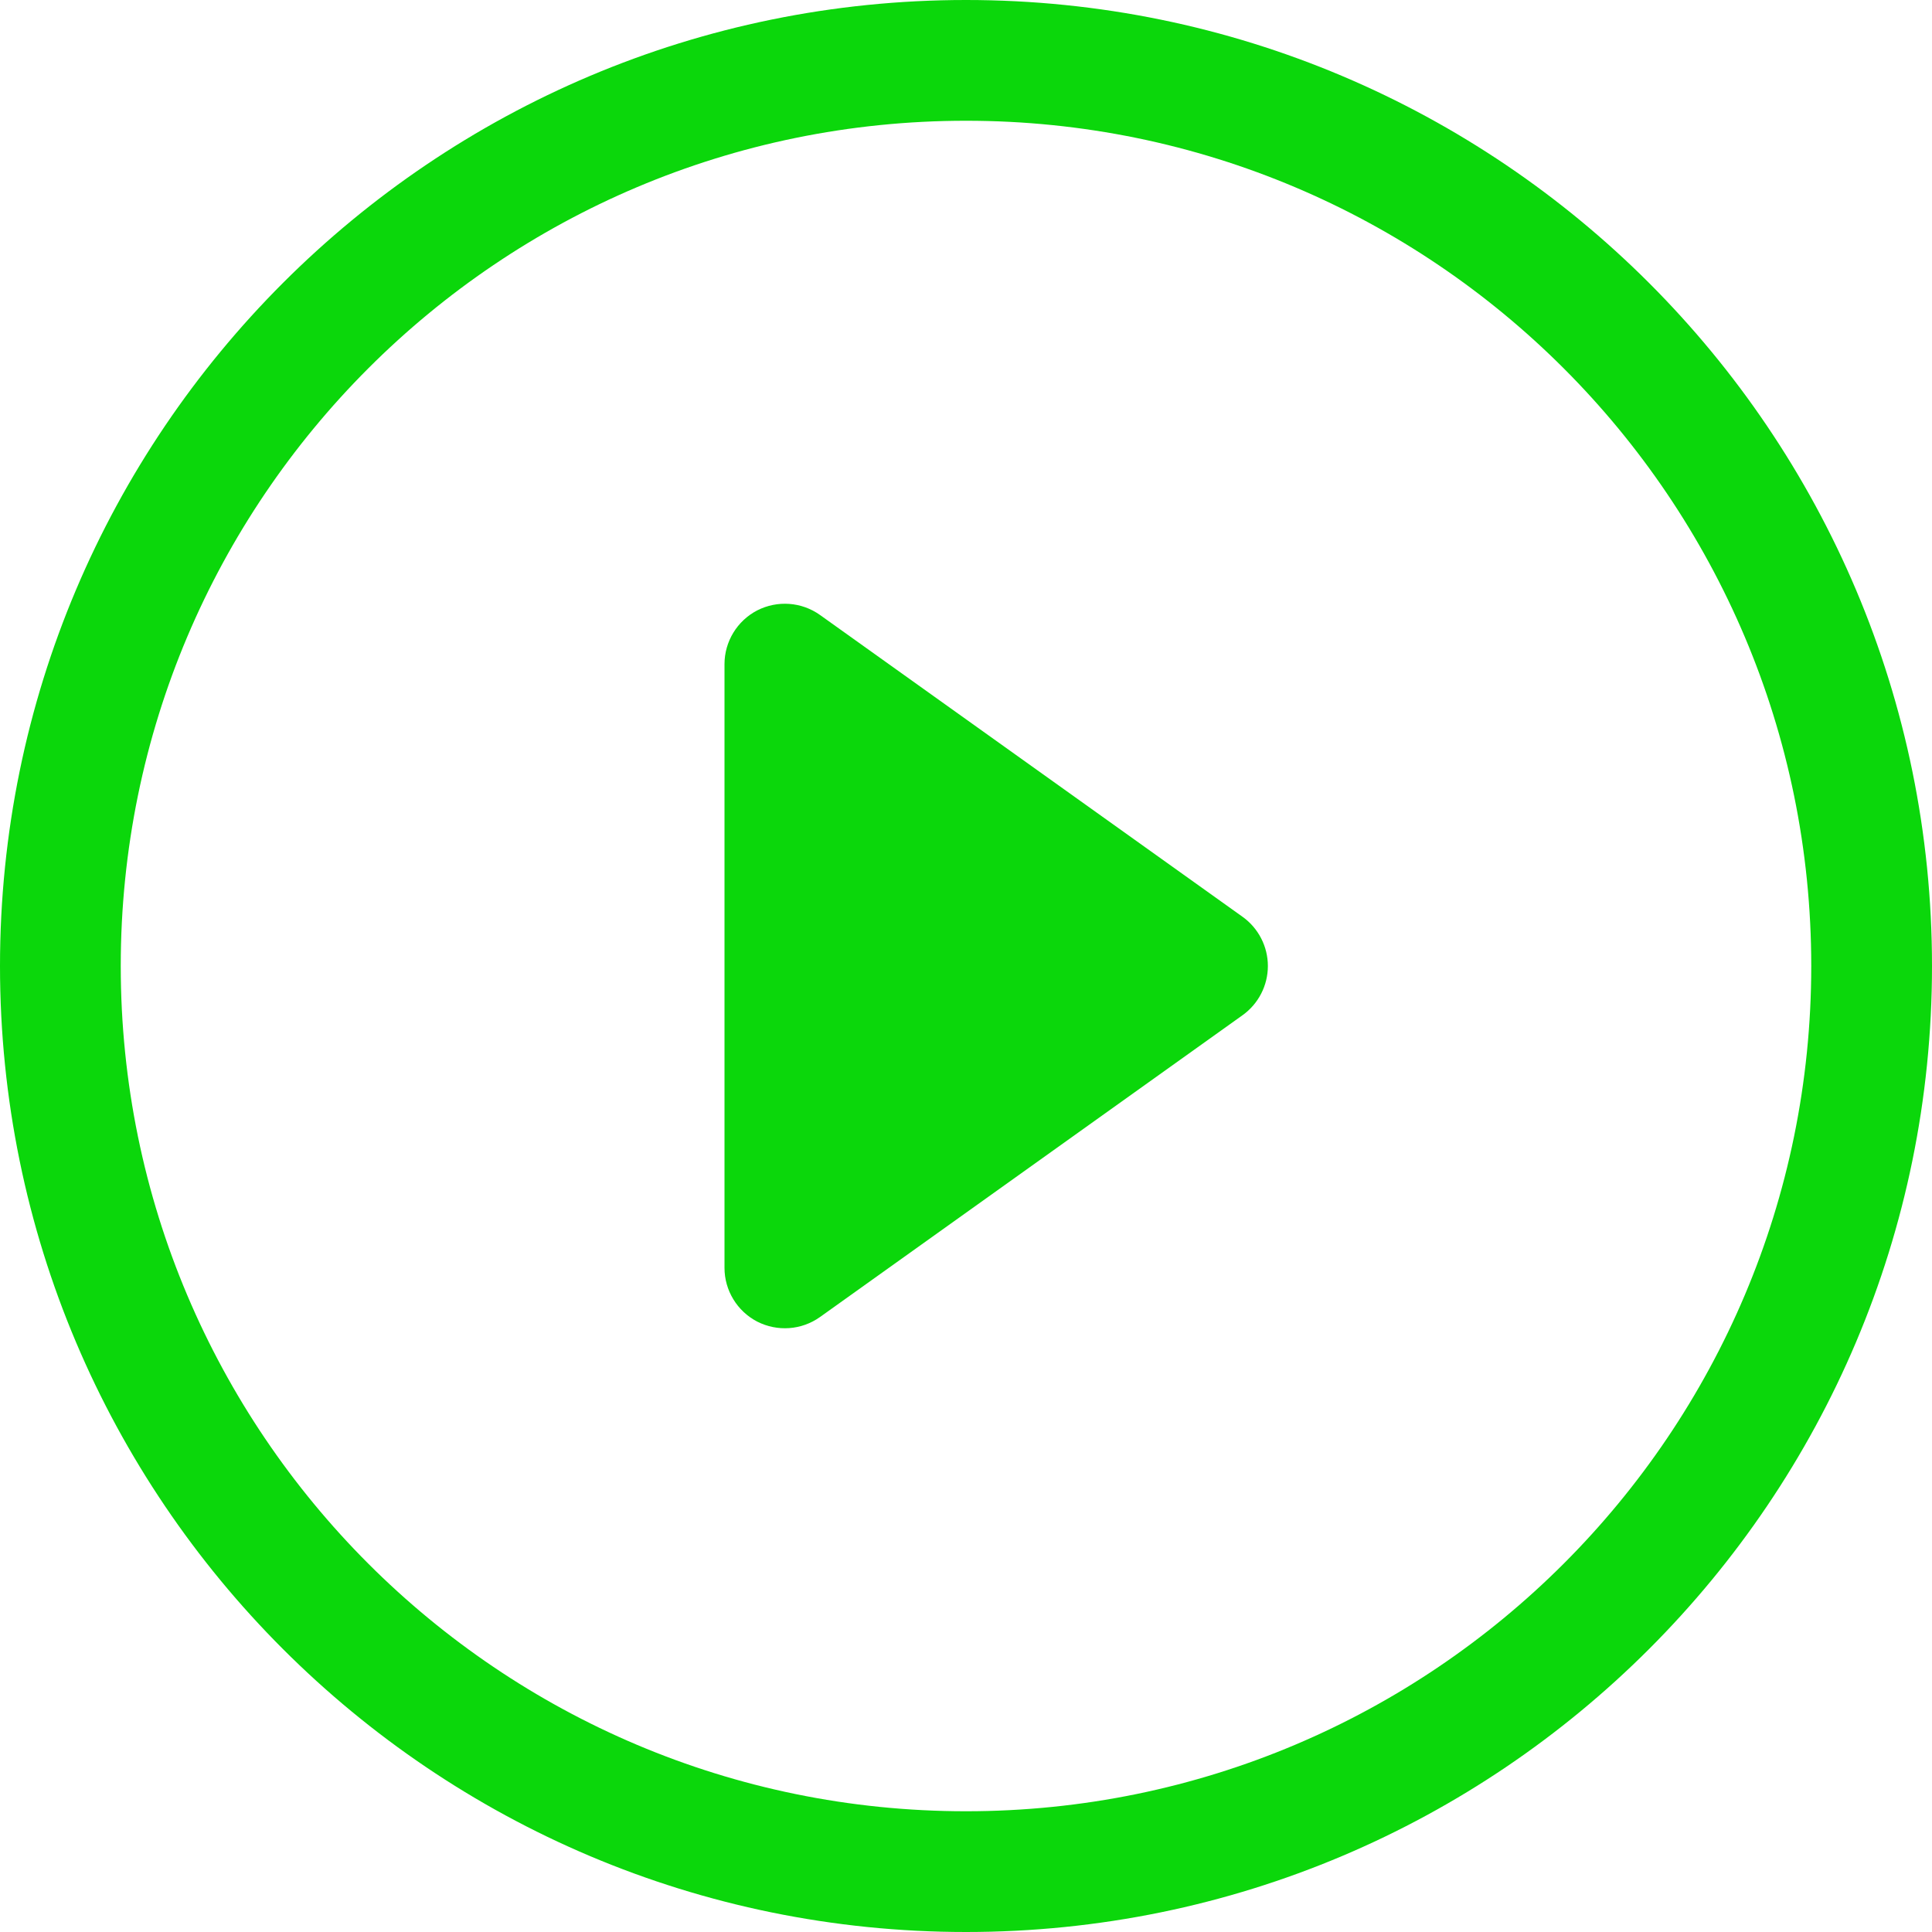 <svg width="16" height="16" viewBox="0 0 16 16" fill="none" xmlns="http://www.w3.org/2000/svg">
<path d="M8 15C4.134 15 1 11.866 1 8C1 4.134 4.134 1 8 1C11.866 1 15 4.134 15 8C15 11.866 11.866 15 8 15ZM8 16C12.418 16 16 12.418 16 8C16 3.582 12.418 0 8 0C3.582 0 0 3.582 0 8C0 12.418 3.582 16 8 16Z" fill="#0BD70B"/>
<path d="M6.271 5.055C6.438 4.97 6.638 4.984 6.791 5.093L10.291 7.593C10.422 7.687 10.5 7.839 10.5 8C10.5 8.161 10.422 8.313 10.291 8.407L6.791 10.907C6.638 11.016 6.438 11.03 6.271 10.945C6.105 10.859 6 10.687 6 10.5V5.5C6 5.313 6.105 5.141 6.271 5.055Z" fill="#0BD70B"/>
</svg>
